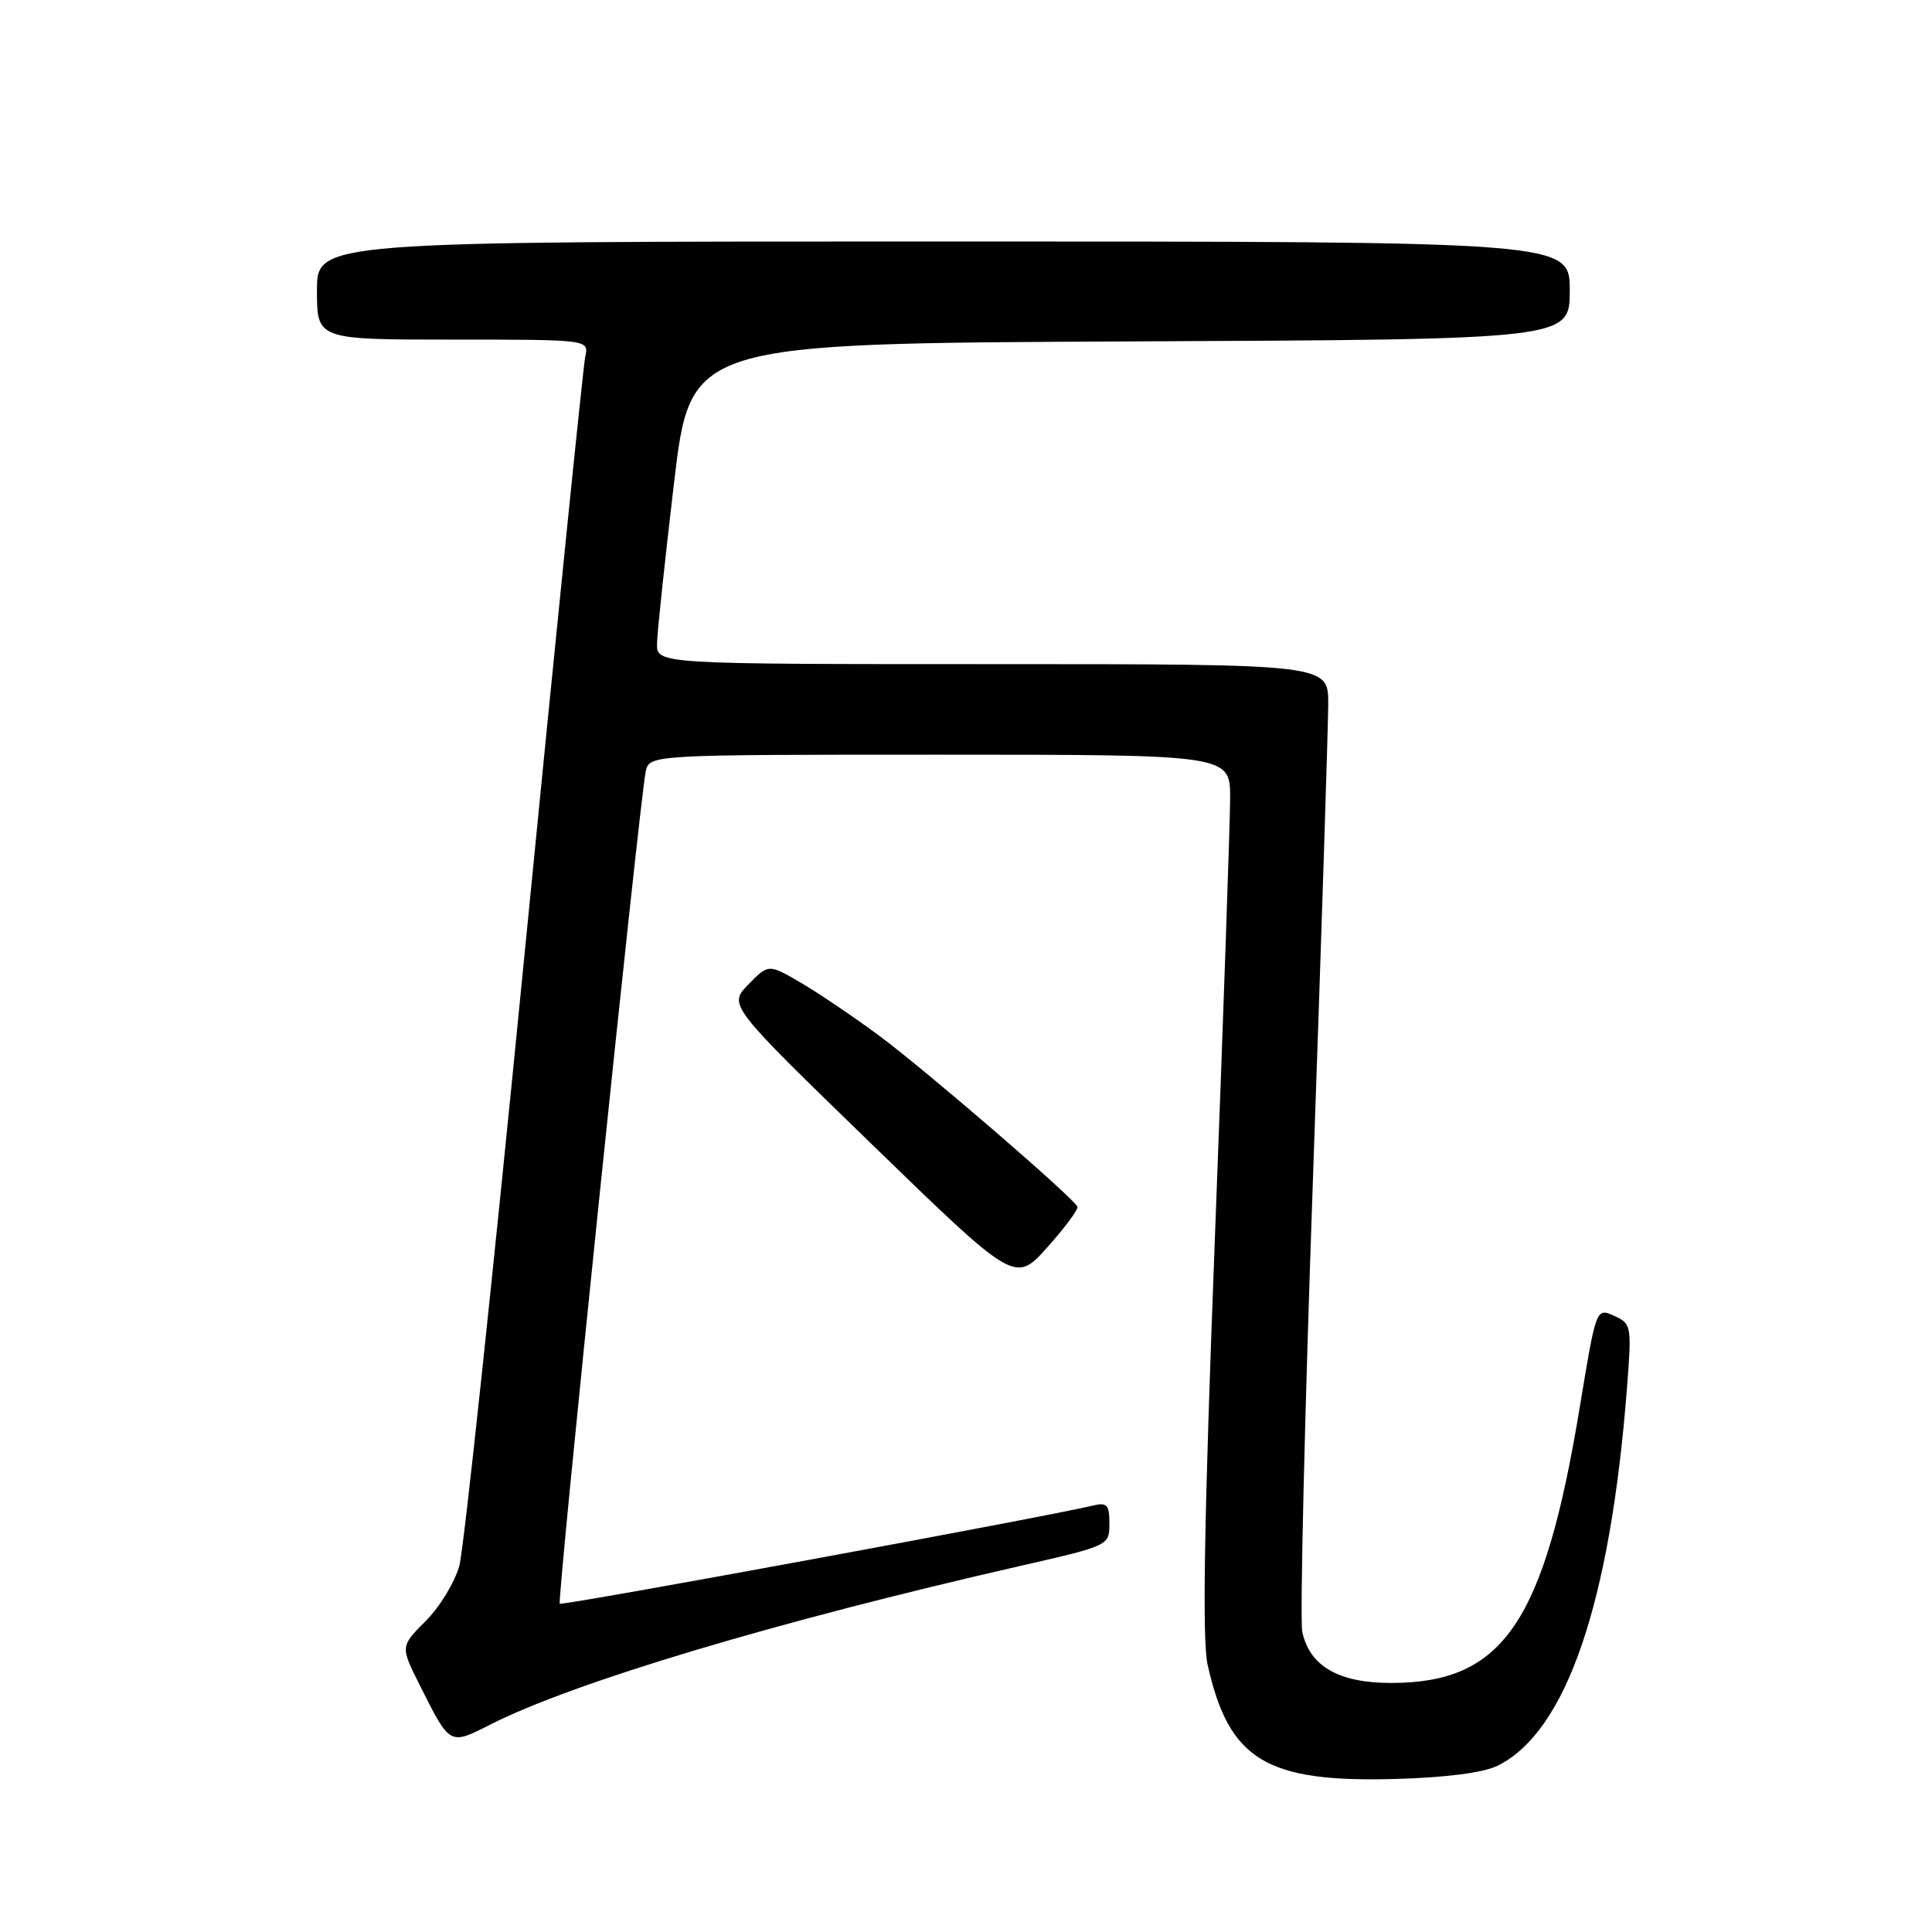 <?xml version="1.0" encoding="UTF-8" standalone="no"?>
<!DOCTYPE svg PUBLIC "-//W3C//DTD SVG 1.1//EN" "http://www.w3.org/Graphics/SVG/1.1/DTD/svg11.dtd" >
<svg xmlns="http://www.w3.org/2000/svg" xmlns:xlink="http://www.w3.org/1999/xlink" version="1.1" viewBox="0 0 256 256">
 <g >
 <path fill="currentColor"
d=" M 198.45 233.96 C 207.54 229.47 213.36 212.45 215.58 183.96 C 216.22 175.64 216.18 175.39 213.87 174.35 C 211.50 173.29 211.50 173.29 209.33 186.45 C 204.60 215.06 199.17 223.00 184.32 223.00 C 177.39 223.00 173.55 220.79 172.56 216.24 C 172.23 214.73 172.87 187.62 173.98 156.00 C 175.09 124.38 175.99 96.14 176.00 93.25 C 176.00 88.00 176.00 88.00 131.50 88.00 C 87.00 88.00 87.00 88.00 87.06 85.25 C 87.09 83.74 88.11 74.17 89.31 64.00 C 91.50 45.50 91.50 45.50 149.75 45.24 C 208.00 44.98 208.00 44.98 208.00 38.49 C 208.00 32.00 208.00 32.00 125.00 32.00 C 42.00 32.00 42.00 32.00 42.00 38.50 C 42.00 45.00 42.00 45.00 60.02 45.00 C 78.04 45.00 78.04 45.00 77.55 47.25 C 77.28 48.49 73.66 84.15 69.50 126.50 C 65.34 168.85 61.46 205.28 60.87 207.45 C 60.28 209.62 58.28 212.92 56.42 214.78 C 53.04 218.16 53.04 218.16 55.64 223.33 C 59.66 231.34 59.54 231.27 65.02 228.49 C 76.10 222.88 102.88 214.87 135.25 207.48 C 146.96 204.81 147.00 204.79 147.00 201.88 C 147.00 199.36 146.69 199.04 144.75 199.51 C 138.47 201.02 74.47 212.81 74.17 212.50 C 73.79 212.12 84.75 106.01 85.56 102.25 C 86.04 100.00 86.04 100.00 124.52 100.00 C 163.00 100.00 163.00 100.00 163.00 105.75 C 162.99 108.91 162.09 135.01 160.99 163.76 C 159.55 201.47 159.28 217.29 160.02 220.61 C 162.85 233.24 167.77 236.21 185.00 235.72 C 191.64 235.53 196.59 234.89 198.45 233.96 Z  M 142.76 159.89 C 142.30 158.75 122.72 141.85 116.50 137.24 C 113.20 134.79 108.55 131.65 106.17 130.25 C 101.83 127.71 101.83 127.71 99.17 130.44 C 96.50 133.17 96.50 133.17 115.50 151.60 C 134.50 170.04 134.50 170.04 138.76 165.29 C 141.10 162.68 142.90 160.25 142.76 159.89 Z "/>
</g>
</svg>